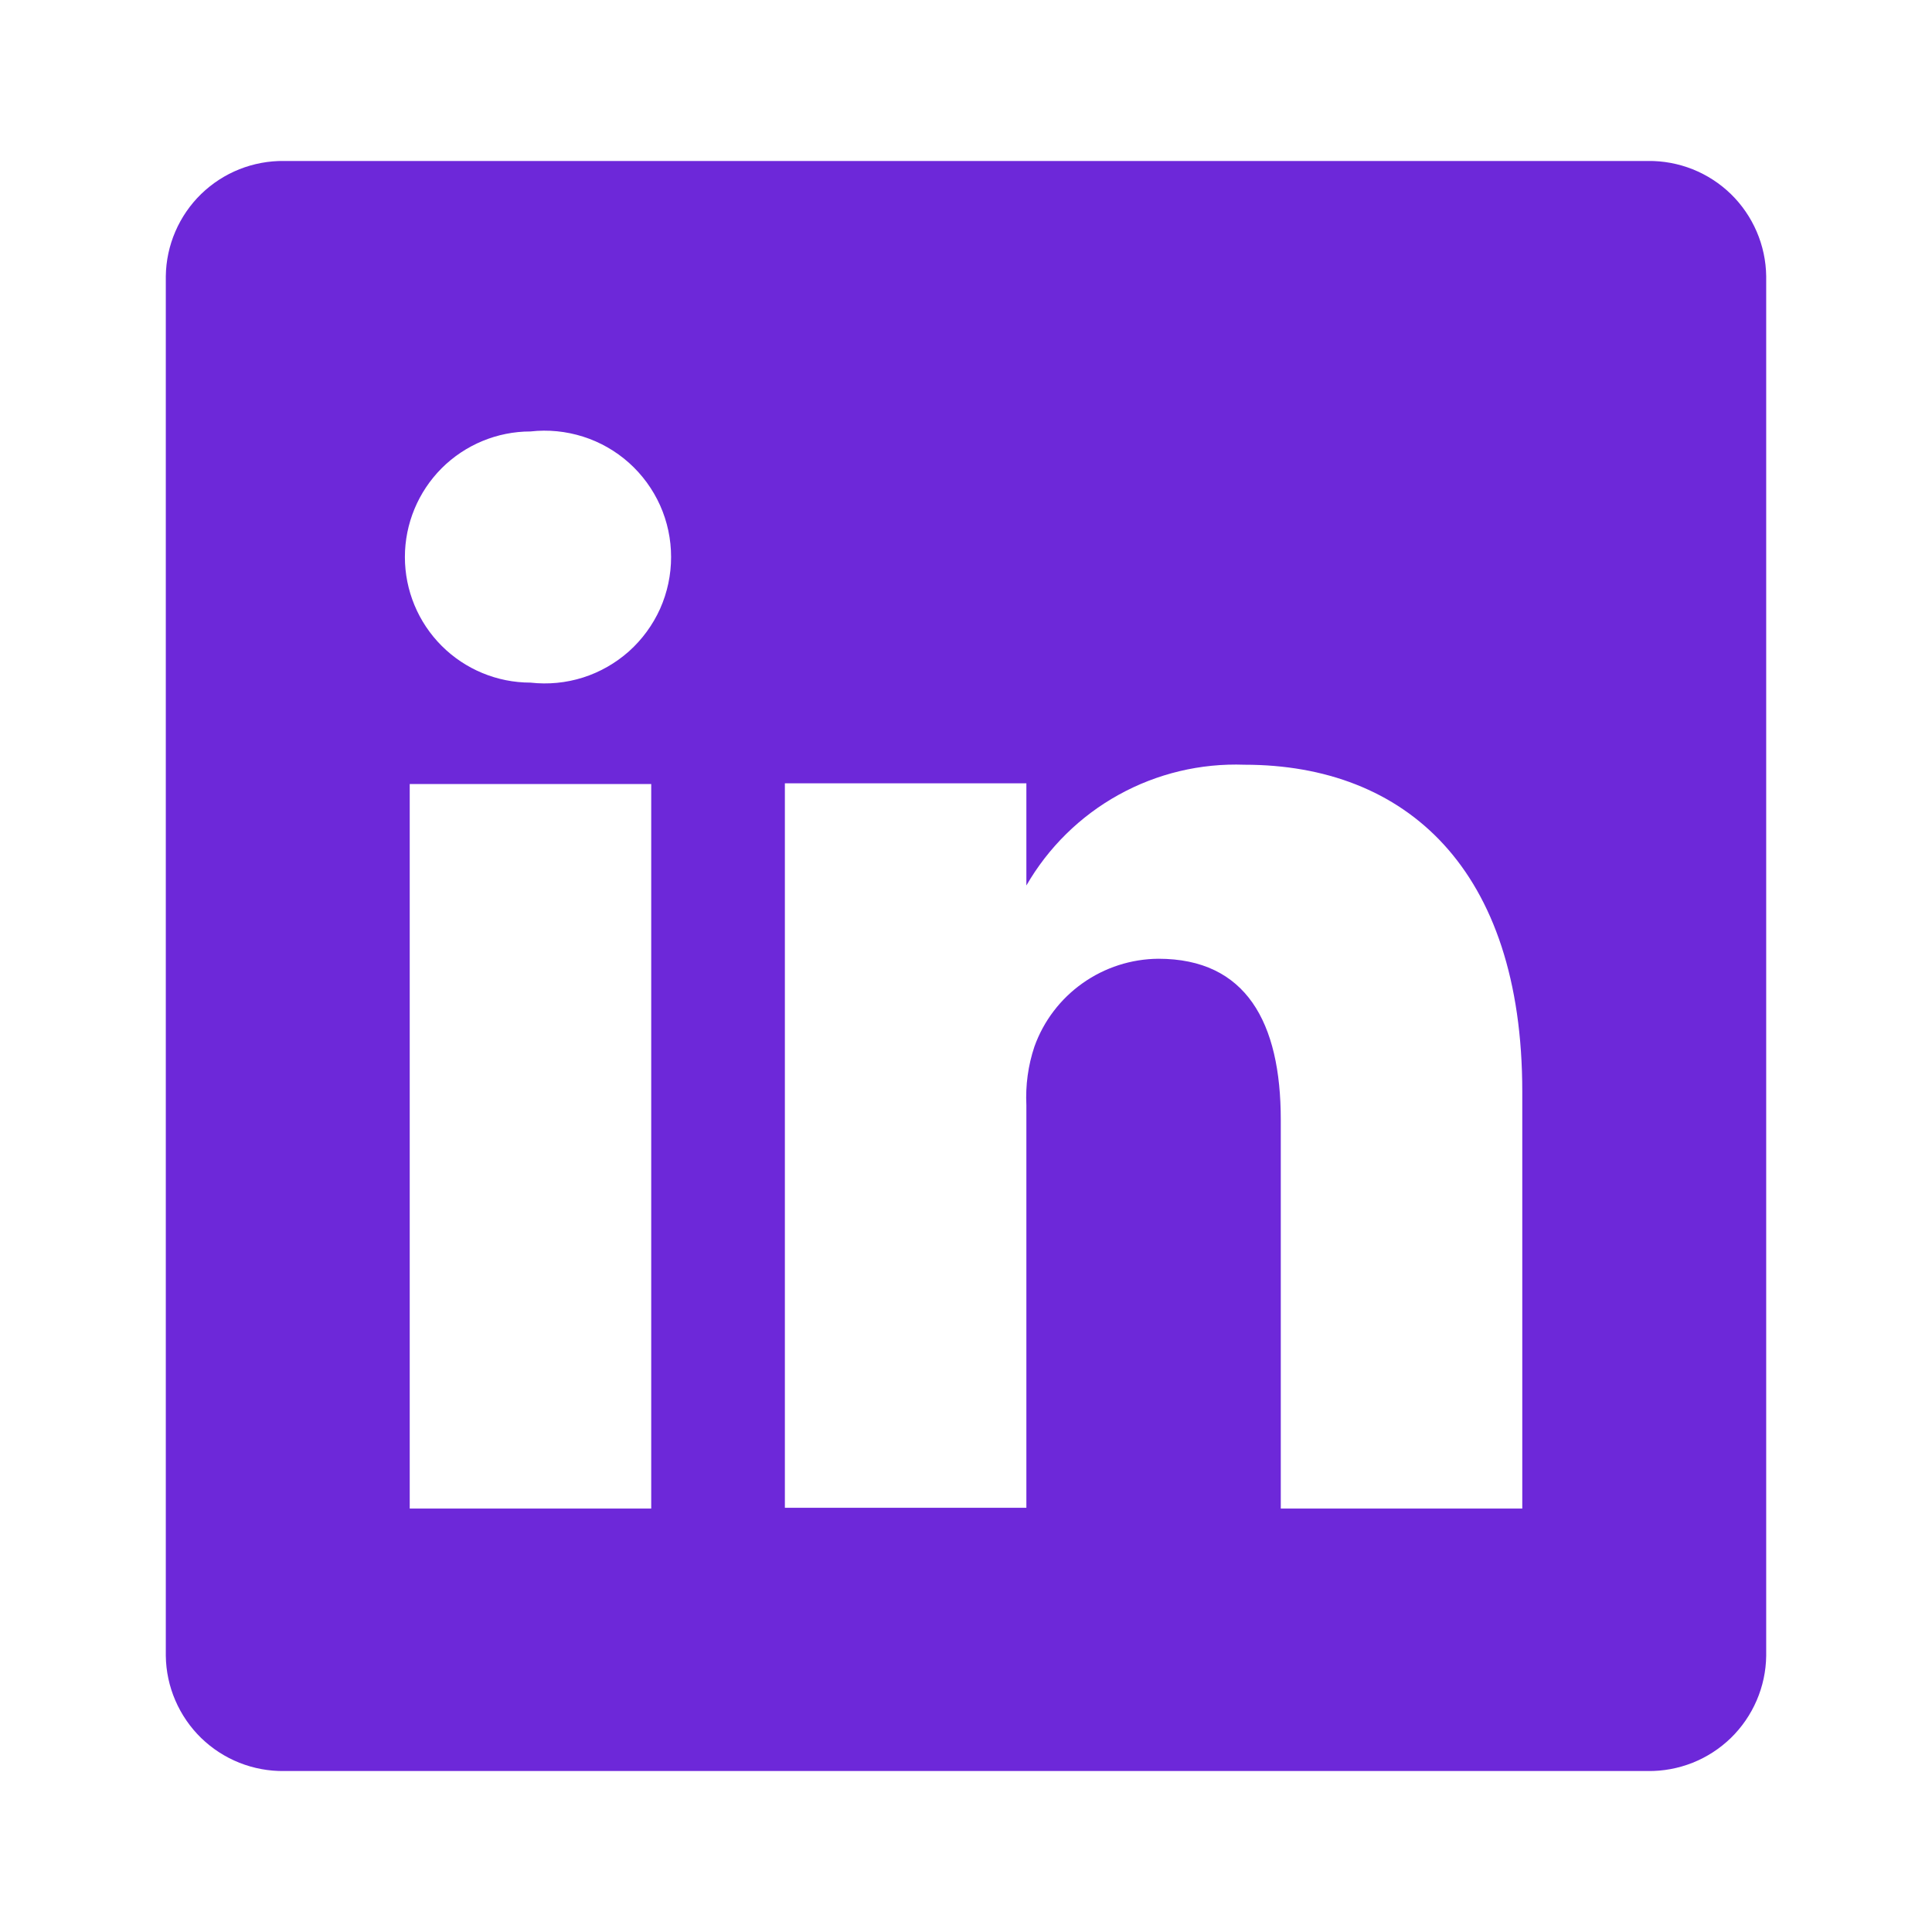 <svg width="28" height="28" viewBox="0 0 28 28" fill="none" xmlns="http://www.w3.org/2000/svg">
<path d="M23.882 2.333H4.118C3.896 2.33 3.676 2.371 3.469 2.453C3.263 2.535 3.075 2.657 2.915 2.812C2.756 2.967 2.629 3.152 2.541 3.356C2.453 3.56 2.406 3.78 2.403 4.002V23.998C2.406 24.221 2.453 24.44 2.541 24.644C2.629 24.848 2.756 25.033 2.915 25.188C3.075 25.343 3.263 25.465 3.469 25.547C3.676 25.629 3.896 25.67 4.118 25.667H23.882C24.104 25.67 24.324 25.629 24.531 25.547C24.737 25.465 24.925 25.343 25.085 25.188C25.244 25.033 25.371 24.848 25.459 24.644C25.547 24.44 25.594 24.221 25.597 23.998V4.002C25.594 3.78 25.547 3.56 25.459 3.356C25.371 3.152 25.244 2.967 25.085 2.812C24.925 2.657 24.737 2.535 24.531 2.453C24.324 2.371 24.104 2.33 23.882 2.333ZM9.438 21.863H5.938V11.363H9.438V21.863ZM7.688 9.893C7.206 9.893 6.743 9.702 6.401 9.36C6.06 9.019 5.868 8.556 5.868 8.073C5.868 7.591 6.06 7.128 6.401 6.786C6.743 6.445 7.206 6.253 7.688 6.253C7.945 6.224 8.204 6.25 8.45 6.328C8.696 6.406 8.922 6.535 9.115 6.707C9.307 6.879 9.461 7.089 9.567 7.325C9.672 7.56 9.726 7.815 9.726 8.073C9.726 8.331 9.672 8.586 9.567 8.822C9.461 9.057 9.307 9.268 9.115 9.44C8.922 9.611 8.696 9.741 8.45 9.819C8.204 9.897 7.945 9.922 7.688 9.893ZM22.062 21.863H18.562V16.228C18.562 14.817 18.06 13.895 16.788 13.895C16.395 13.898 16.012 14.021 15.69 14.249C15.369 14.476 15.125 14.796 14.992 15.167C14.9 15.441 14.861 15.73 14.875 16.018V21.852H11.375V11.352H14.875V12.833C15.193 12.282 15.655 11.827 16.212 11.519C16.77 11.21 17.4 11.06 18.037 11.083C20.37 11.083 22.062 12.588 22.062 15.82V21.863Z" fill="#6D28D9"/>
</svg>
